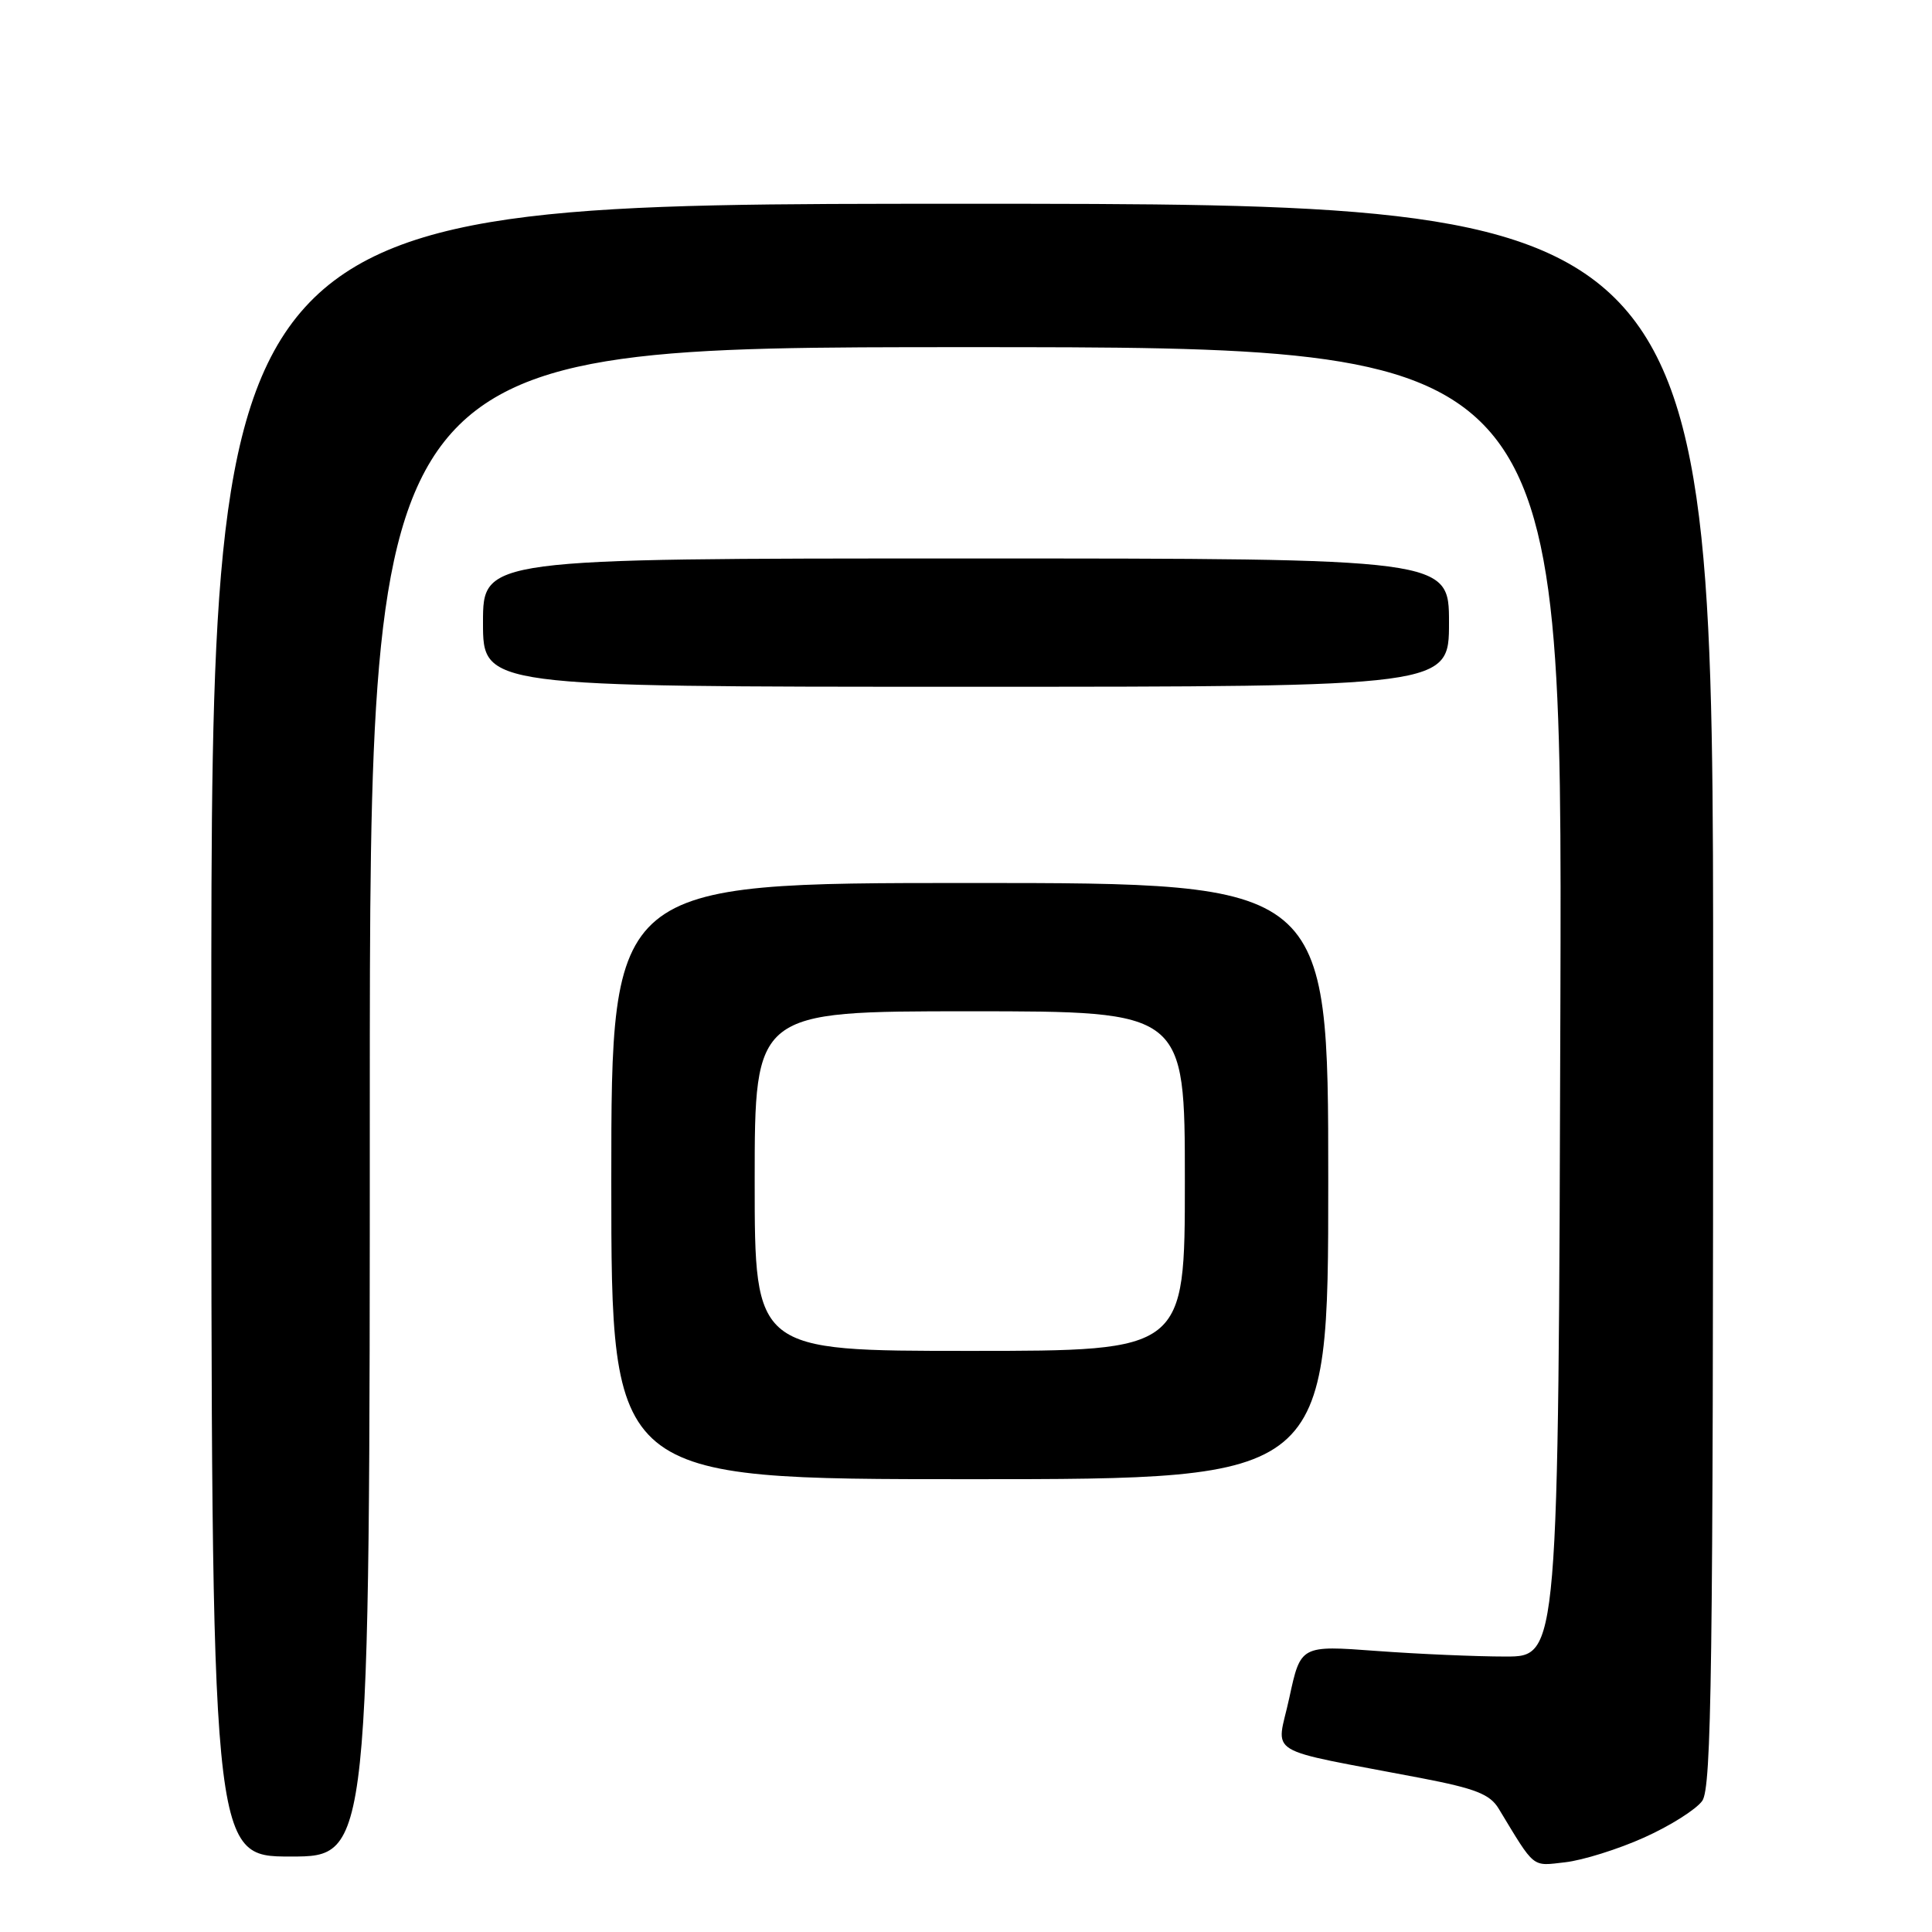 <?xml version="1.0" encoding="UTF-8" standalone="no"?>
<!DOCTYPE svg PUBLIC "-//W3C//DTD SVG 1.1//EN" "http://www.w3.org/Graphics/SVG/1.1/DTD/svg11.dtd" >
<svg xmlns="http://www.w3.org/2000/svg" xmlns:xlink="http://www.w3.org/1999/xlink" version="1.1" viewBox="0 0 256 256">
 <g >
 <path fill="currentColor"
d=" M 217.86 243.48 C 221.30 241.94 224.76 239.75 225.56 238.62 C 226.79 236.85 227.00 221.46 227.00 131.78 C 227.00 27.00 227.00 27.00 127.50 27.00 C 28.00 27.00 28.00 27.00 28.00 136.50 C 28.00 246.00 28.00 246.00 38.50 246.00 C 49.00 246.00 49.00 246.00 49.00 146.00 C 49.00 46.00 49.00 46.00 128.01 46.00 C 207.01 46.00 207.01 46.00 206.76 132.75 C 206.50 219.50 206.50 219.50 199.50 219.50 C 195.65 219.50 187.96 219.17 182.42 218.76 C 172.34 218.01 172.34 218.01 170.84 224.97 C 169.15 232.84 166.98 231.52 188.33 235.61 C 195.50 236.99 197.42 237.74 198.58 239.65 C 203.46 247.71 202.92 247.27 207.40 246.76 C 209.71 246.50 214.42 245.03 217.86 243.48 Z  M 176.00 156.50 C 176.00 117.00 176.00 117.00 128.50 117.00 C 81.00 117.00 81.00 117.00 81.00 156.50 C 81.00 196.00 81.00 196.00 128.50 196.00 C 176.00 196.00 176.00 196.00 176.00 156.50 Z  M 192.00 82.50 C 192.00 74.00 192.00 74.00 128.00 74.00 C 64.00 74.00 64.00 74.00 64.00 82.50 C 64.00 91.00 64.00 91.00 128.00 91.00 C 192.00 91.00 192.00 91.00 192.00 82.50 Z  M 100.00 156.50 C 100.00 134.00 100.00 134.00 128.50 134.00 C 157.00 134.00 157.00 134.00 157.00 156.50 C 157.00 179.00 157.00 179.00 128.50 179.00 C 100.00 179.00 100.00 179.00 100.00 156.50 Z "/>
</g>
</svg>